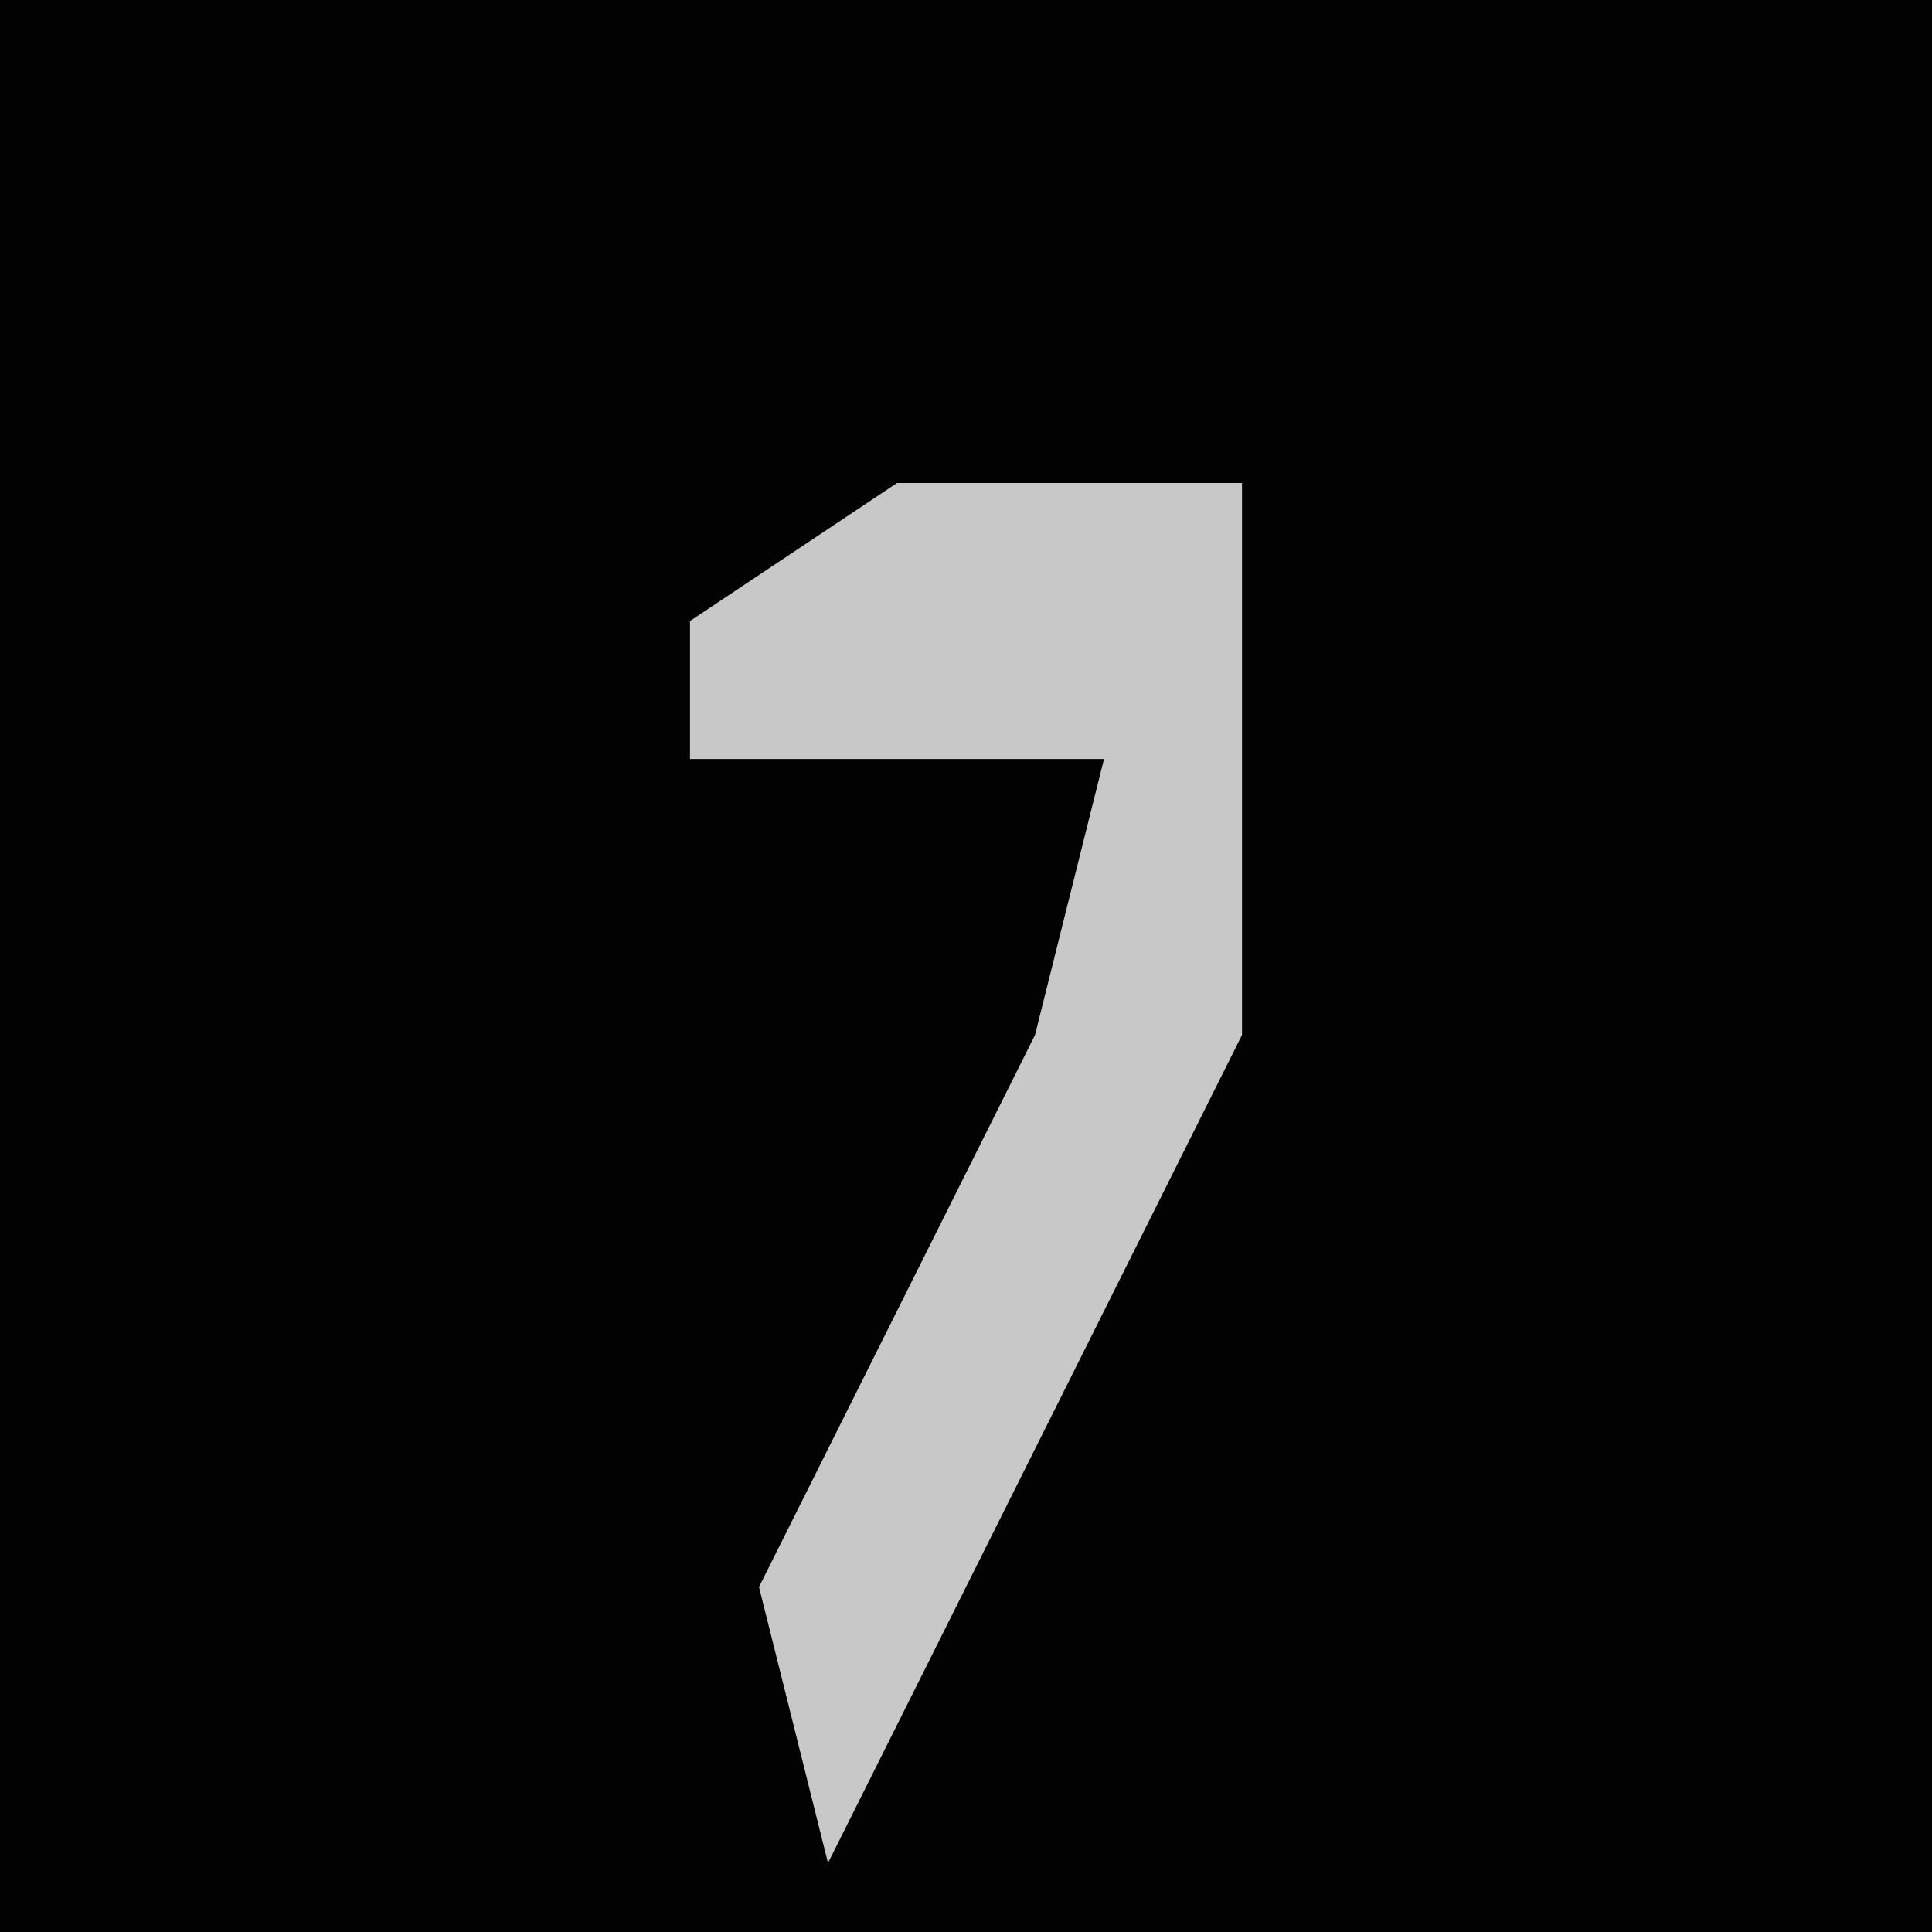 <?xml version="1.0" encoding="UTF-8"?>
<svg version="1.1" xmlns="http://www.w3.org/2000/svg" width="28" height="28">
<path d="M0,0 L28,0 L28,28 L0,28 Z " fill="#020202" transform="translate(0,0)"/>
<path d="M0,0 L5,0 L5,8 L-1,20 L-2,16 L2,8 L3,4 L-3,4 L-3,2 Z " fill="#C8C8C8" transform="translate(13,7)"/>
</svg>
